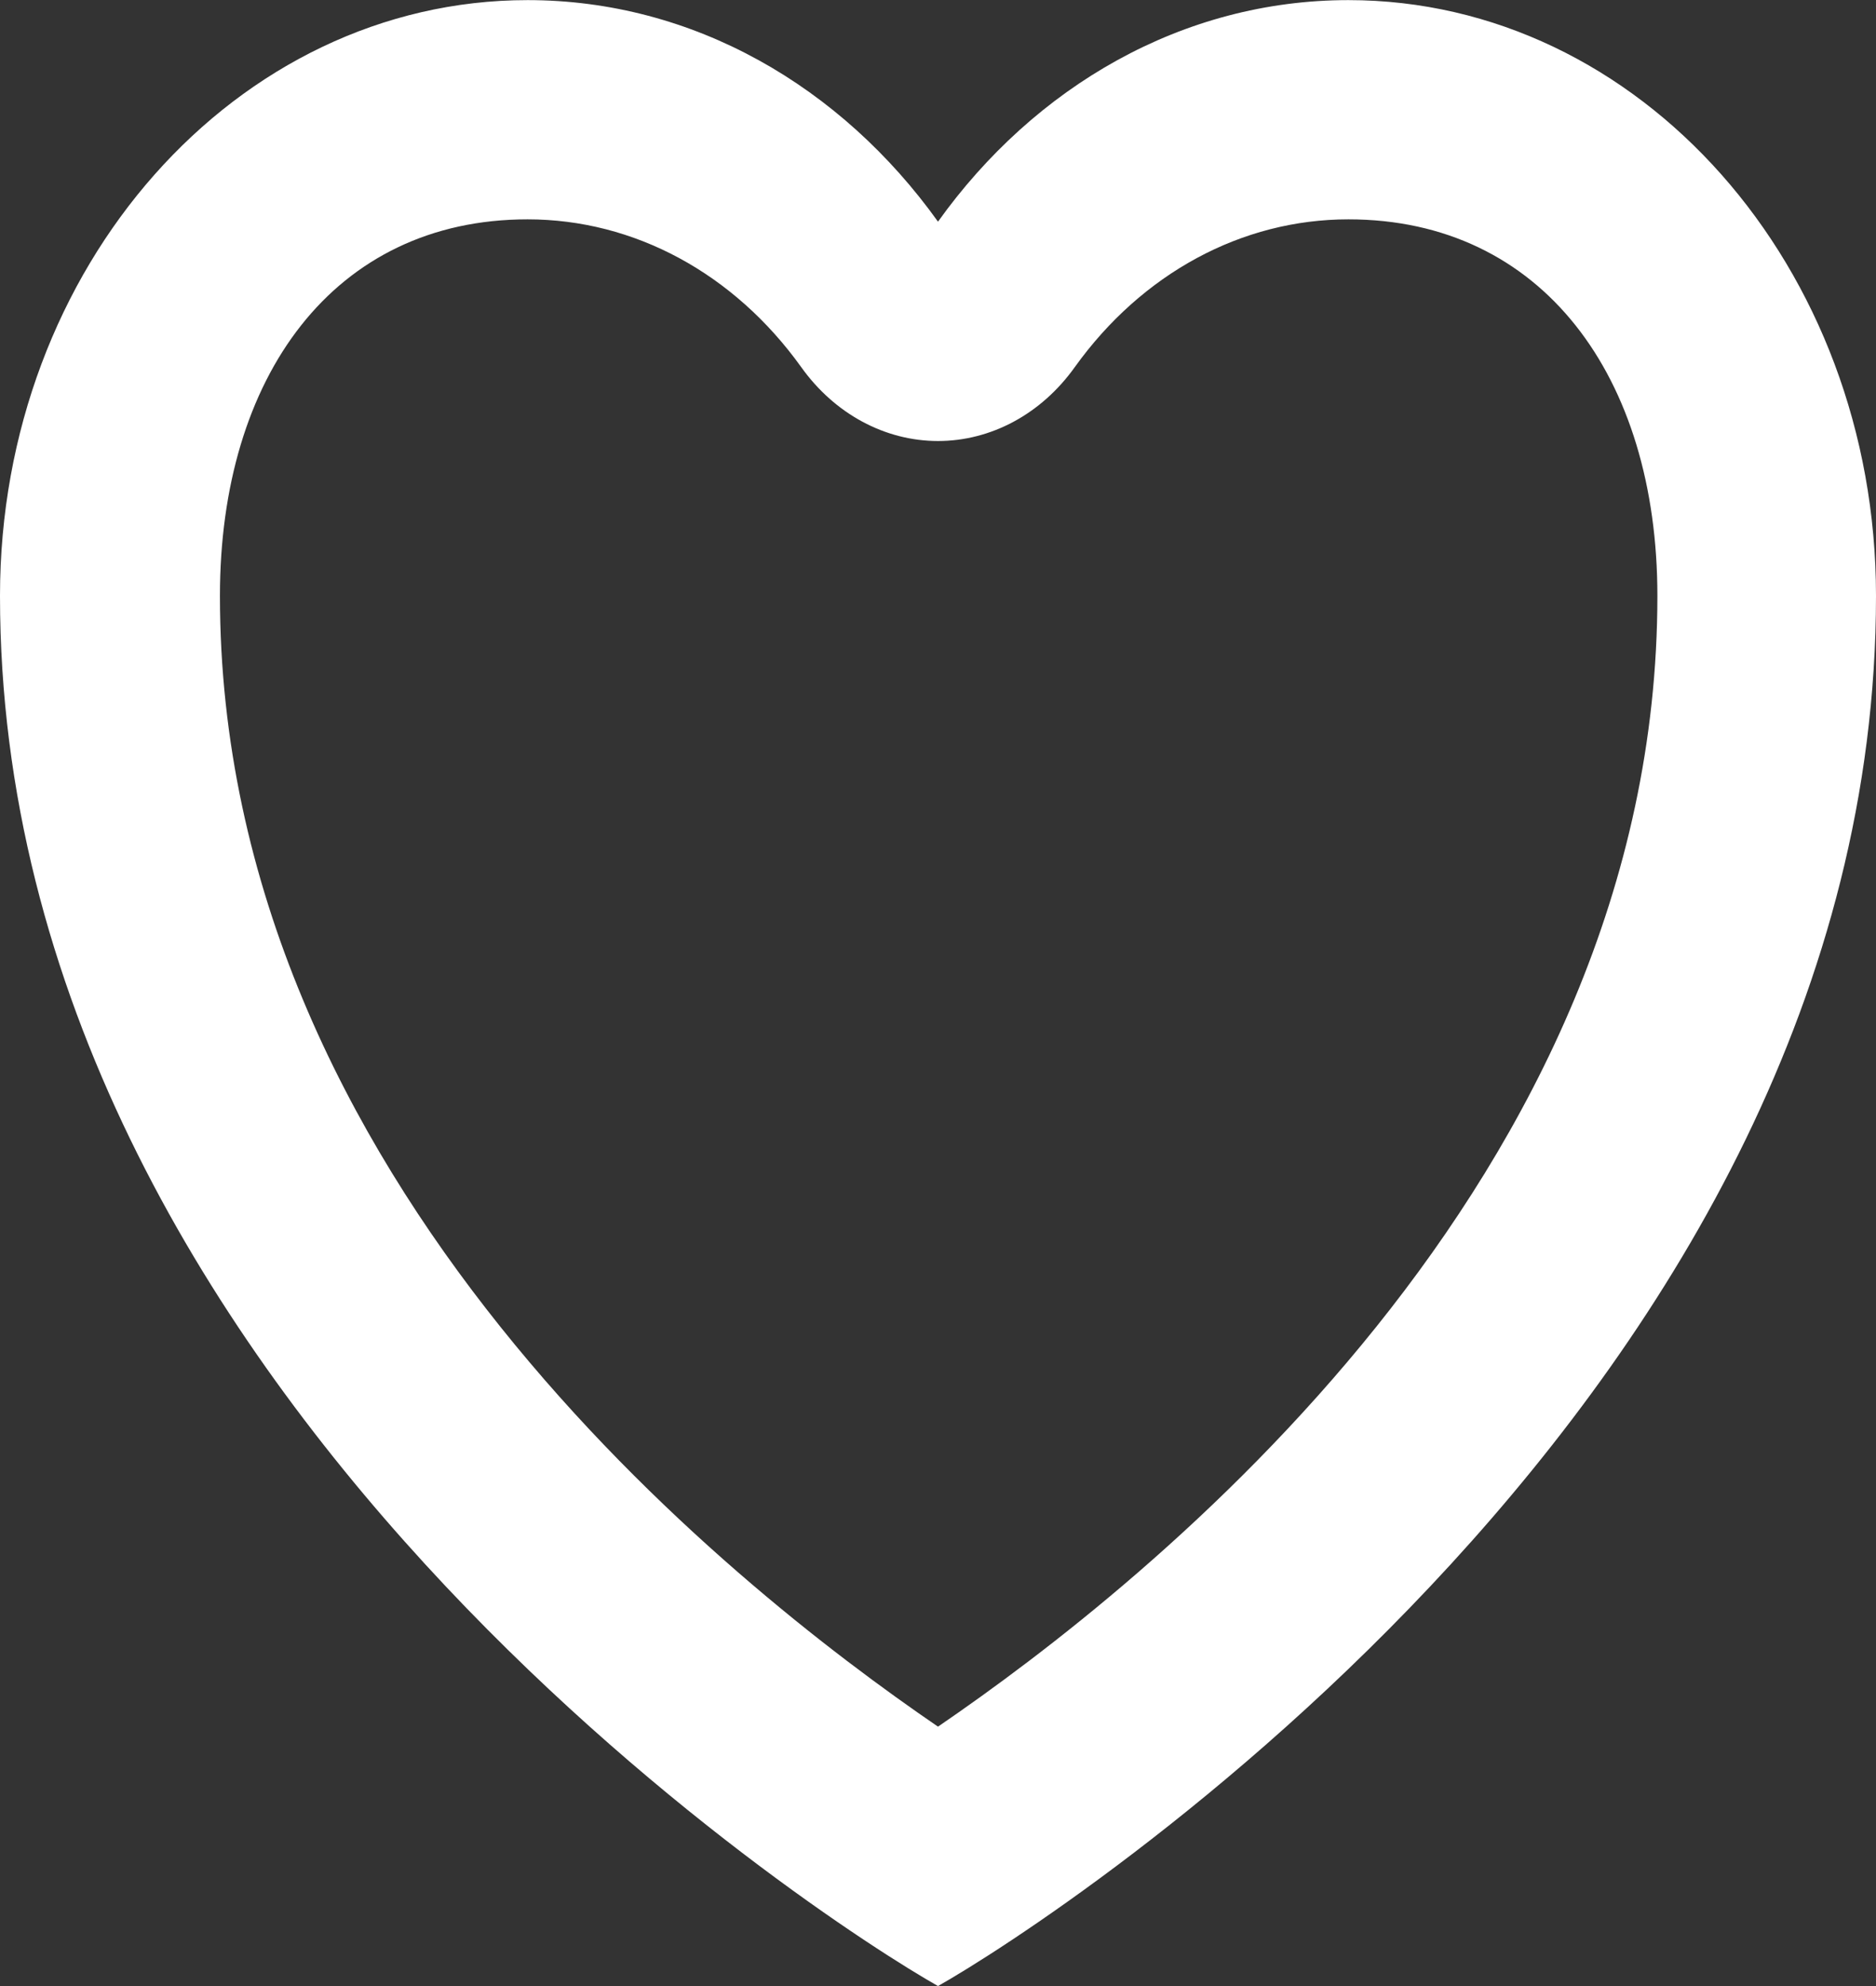 <svg version="1.1" xmlns="http://www.w3.org/2000/svg" xmlns:xlink="http://www.w3.org/1999/xlink" width="17" height="18" viewBox="0 0 17 18">
<rect x="0" y="0" width="17" height="18" fill="#333333" stroke="none"/>
<path id="heart" d="M12.219,1.988 C13.976,1.988 15.019,3.415 15.019,5.400 C15.019,10.703 10.394,14.354 8.500,15.649 C6.606,14.354 1.993,10.703 1.993,5.400 C1.993,3.415 3.024,1.988 4.781,1.988 C5.747,1.988 6.651,2.477 7.261,3.328 C7.563,3.751 8.019,3.997 8.500,3.997 C8.500,3.997 8.500,3.997 8.500,3.997 C8.982,3.997 9.437,3.751 9.739,3.328 C10.349,2.477 11.253,1.988 12.219,1.988 M12.219,0.001 C10.716,0.001 9.376,0.784 8.500,2.009 C7.623,0.784 6.284,0.001 4.781,0.001 C2.141,0.001 0.000,2.418 0.000,5.400 C0.000,12.600 7.437,17.401 8.500,18.000 C9.563,17.401 17.000,12.600 17.000,5.400 C17.000,2.418 14.859,0.001 12.219,0.001 C12.219,0.001 12.219,0.001 12.219,0.001 z" fill="#FFFFFF" />
</svg>
